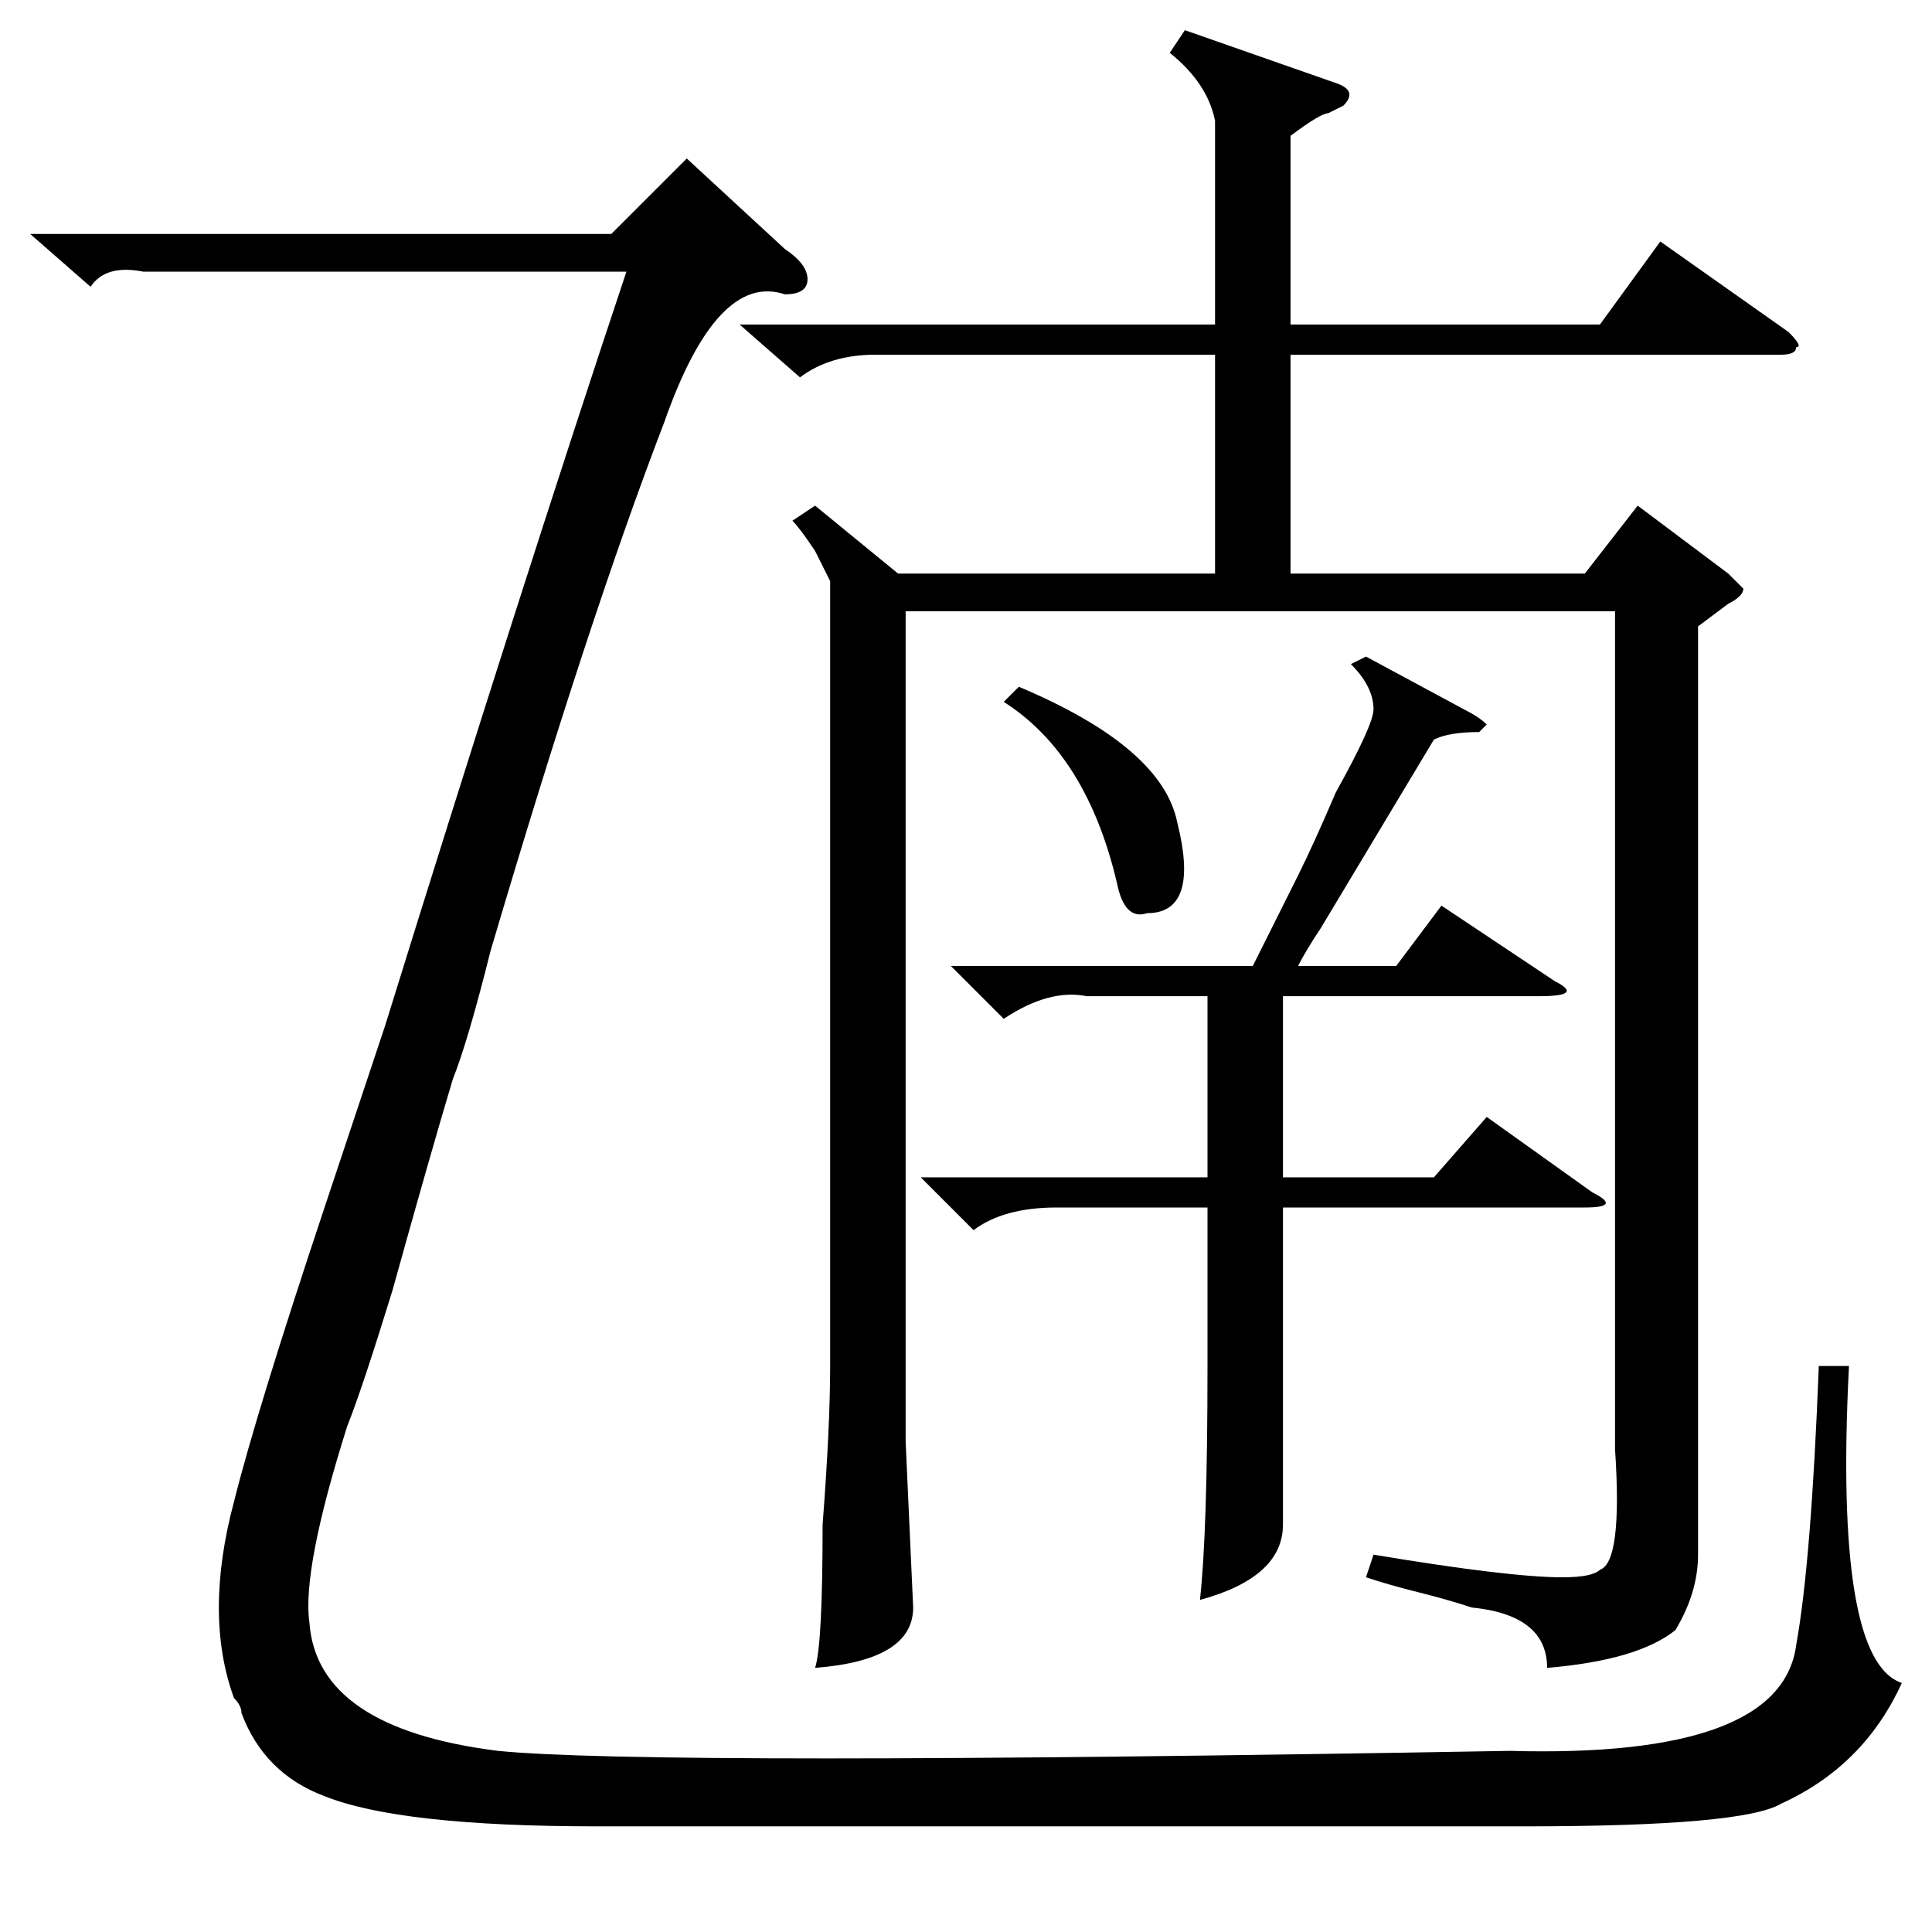 <?xml version="1.0" standalone="no"?>
<!DOCTYPE svg PUBLIC "-//W3C//DTD SVG 1.1//EN" "http://www.w3.org/Graphics/SVG/1.1/DTD/svg11.dtd" >
<svg xmlns="http://www.w3.org/2000/svg" xmlns:xlink="http://www.w3.org/1999/xlink" version="1.1" viewBox="0 -52 256 256">
  <g transform="matrix(1 0 0 -1 0 204)">
   <path fill="currentColor"
d="M12 218l-8 7h77l10 10l13 -12q3 -2 3 -4t-3 -2q-9 3 -16 -17q-10 -26 -23 -70q-3 -12 -5 -17q-3 -10 -8 -28q-4 -13 -6 -18q-6 -19 -5 -26q1 -14 25 -17q20 -2 134 0q36 -1 38 14q2 11 3 37h4q-2 -39 7 -42q-5 -11 -16 -16q-5 -3 -34 -3h-123q-26 0 -36 4q-8 3 -11 11
q0 1 -1 2q-4 11 0 26q3 12 12 39l8 24q18 58 32 100h-64q-5 1 -7 -2zM157 252l20 -7q3 -1 1 -3l-2 -1q-1 0 -5 -3v-25h41l8 11l17 -12q2 -2 1 -2q0 -1 -2 -1h-65v-29h39l7 9l12 -9l2 -2q0 -1 -2 -2l-4 -3v-123q0 -5 -3 -10q-5 -4 -17 -5q0 7 -10 8q-3 1 -7 2t-7 2l1 3
q18 -3 25 -3q4 0 5 1q3 1 2 16v111h-94v-110l1 -22q0 -7 -13 -8q1 3 1 19q1 13 1 21v104l-2 4q-2 3 -3 4l3 2l11 -9h42v29h-45q-6 0 -10 -3l-8 7h63v27q-1 5 -6 9zM181 169l13 -7q2 -1 3 -2l-1 -1q-4 0 -6 -1l-15 -25q-2 -3 -3 -5h13l6 8l15 -10q4 -2 -2 -2h-34v-24h20l7 8
l14 -10q4 -2 -1 -2h-40v-29v-13q0 -7 -11 -10q1 9 1 31v21h-20q-7 0 -11 -3l-7 7h38v24h-16q-5 1 -11 -3l-7 7h40l6 12q2 4 5 11q5 9 5 11q0 3 -3 6zM133 163l2 2q19 -8 21 -18q3 -12 -4 -12q-3 -1 -4 4q-4 17 -15 24z" />
  </g>

</svg>
